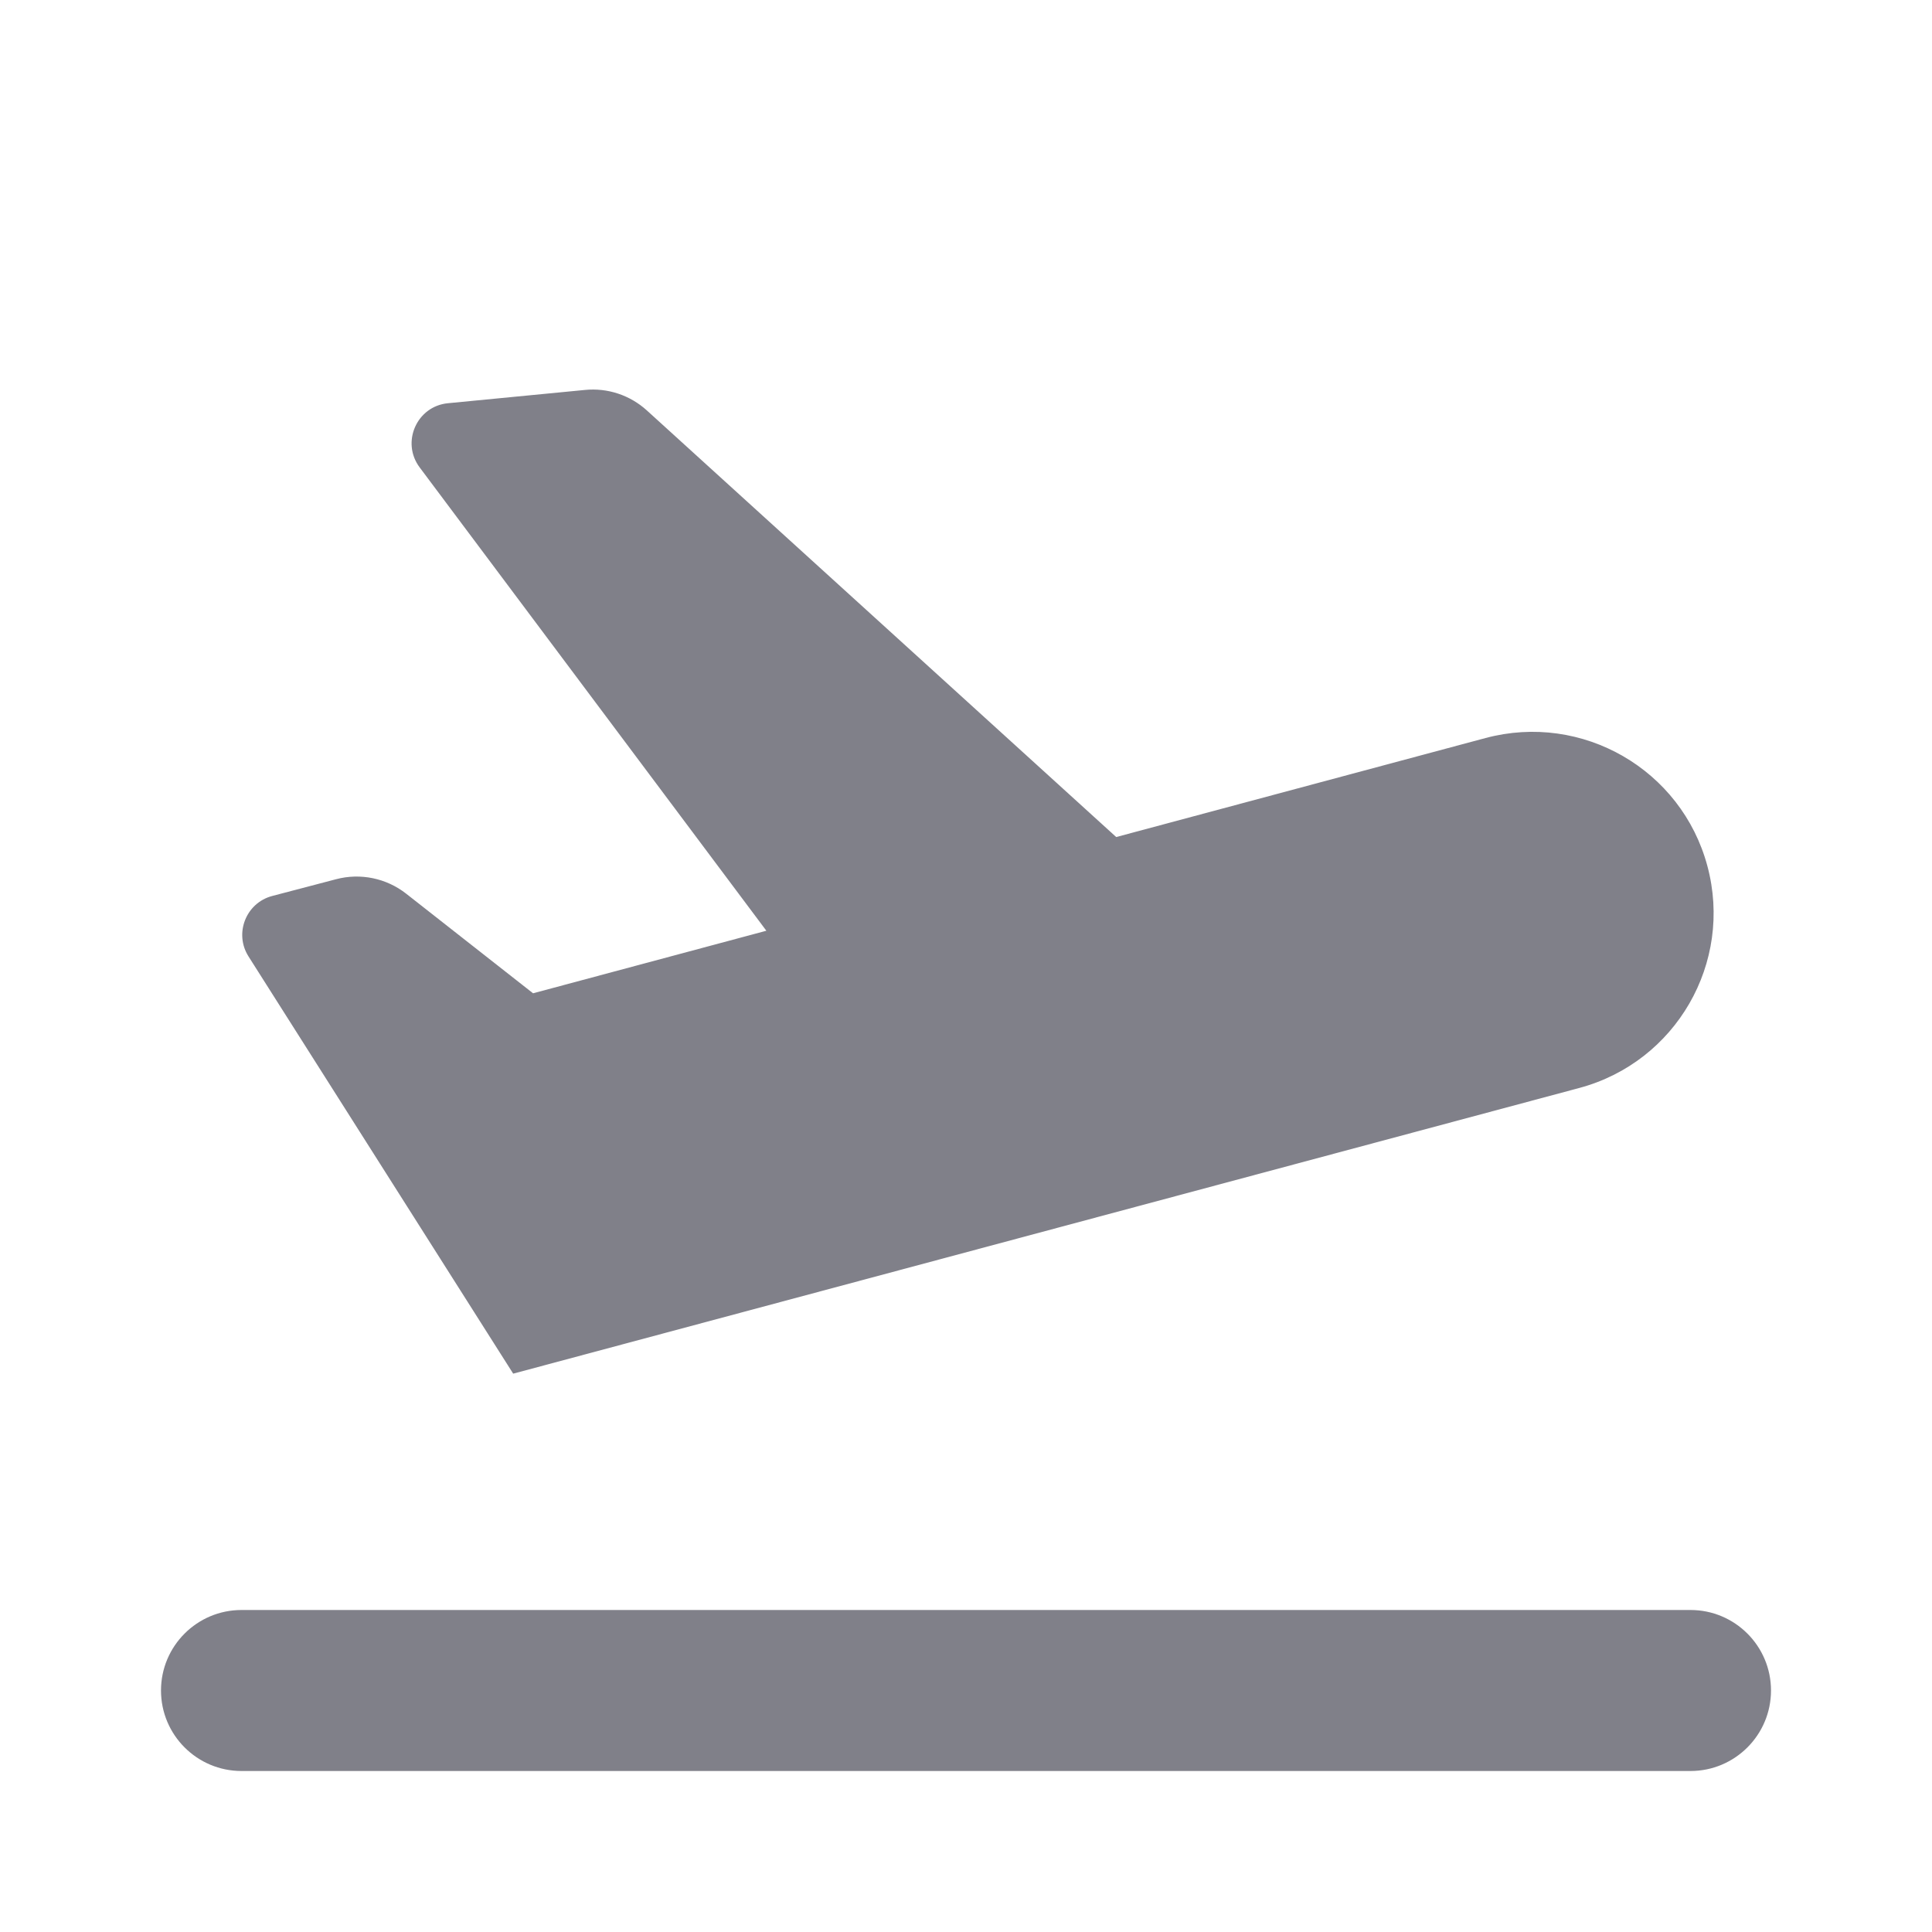 <svg width="24" height="24" viewBox="0 0 24 24" fill="none" xmlns="http://www.w3.org/2000/svg">
<path d="M6.375 17.064L3.087 11.881C2.906 11.596 3.055 11.216 3.382 11.13L4.175 10.922C4.477 10.842 4.8 10.909 5.046 11.102L6.622 12.339L9.52 11.562L5.213 5.806C4.98 5.494 5.177 5.046 5.565 5.009L7.267 4.844C7.548 4.816 7.827 4.909 8.036 5.099L13.866 10.398L18.454 9.168C19.655 8.847 20.889 9.559 21.21 10.759C21.532 11.96 20.819 13.193 19.619 13.515L6.375 17.064Z" fill="#808089"/>
<path d="M3 20C2.448 20 2 20.448 2 21C2 21.552 2.448 22 3 22H21C21.552 22 22 21.552 22 21C22 20.448 21.552 20 21 20H3Z" fill="#808089"/>
</svg>
